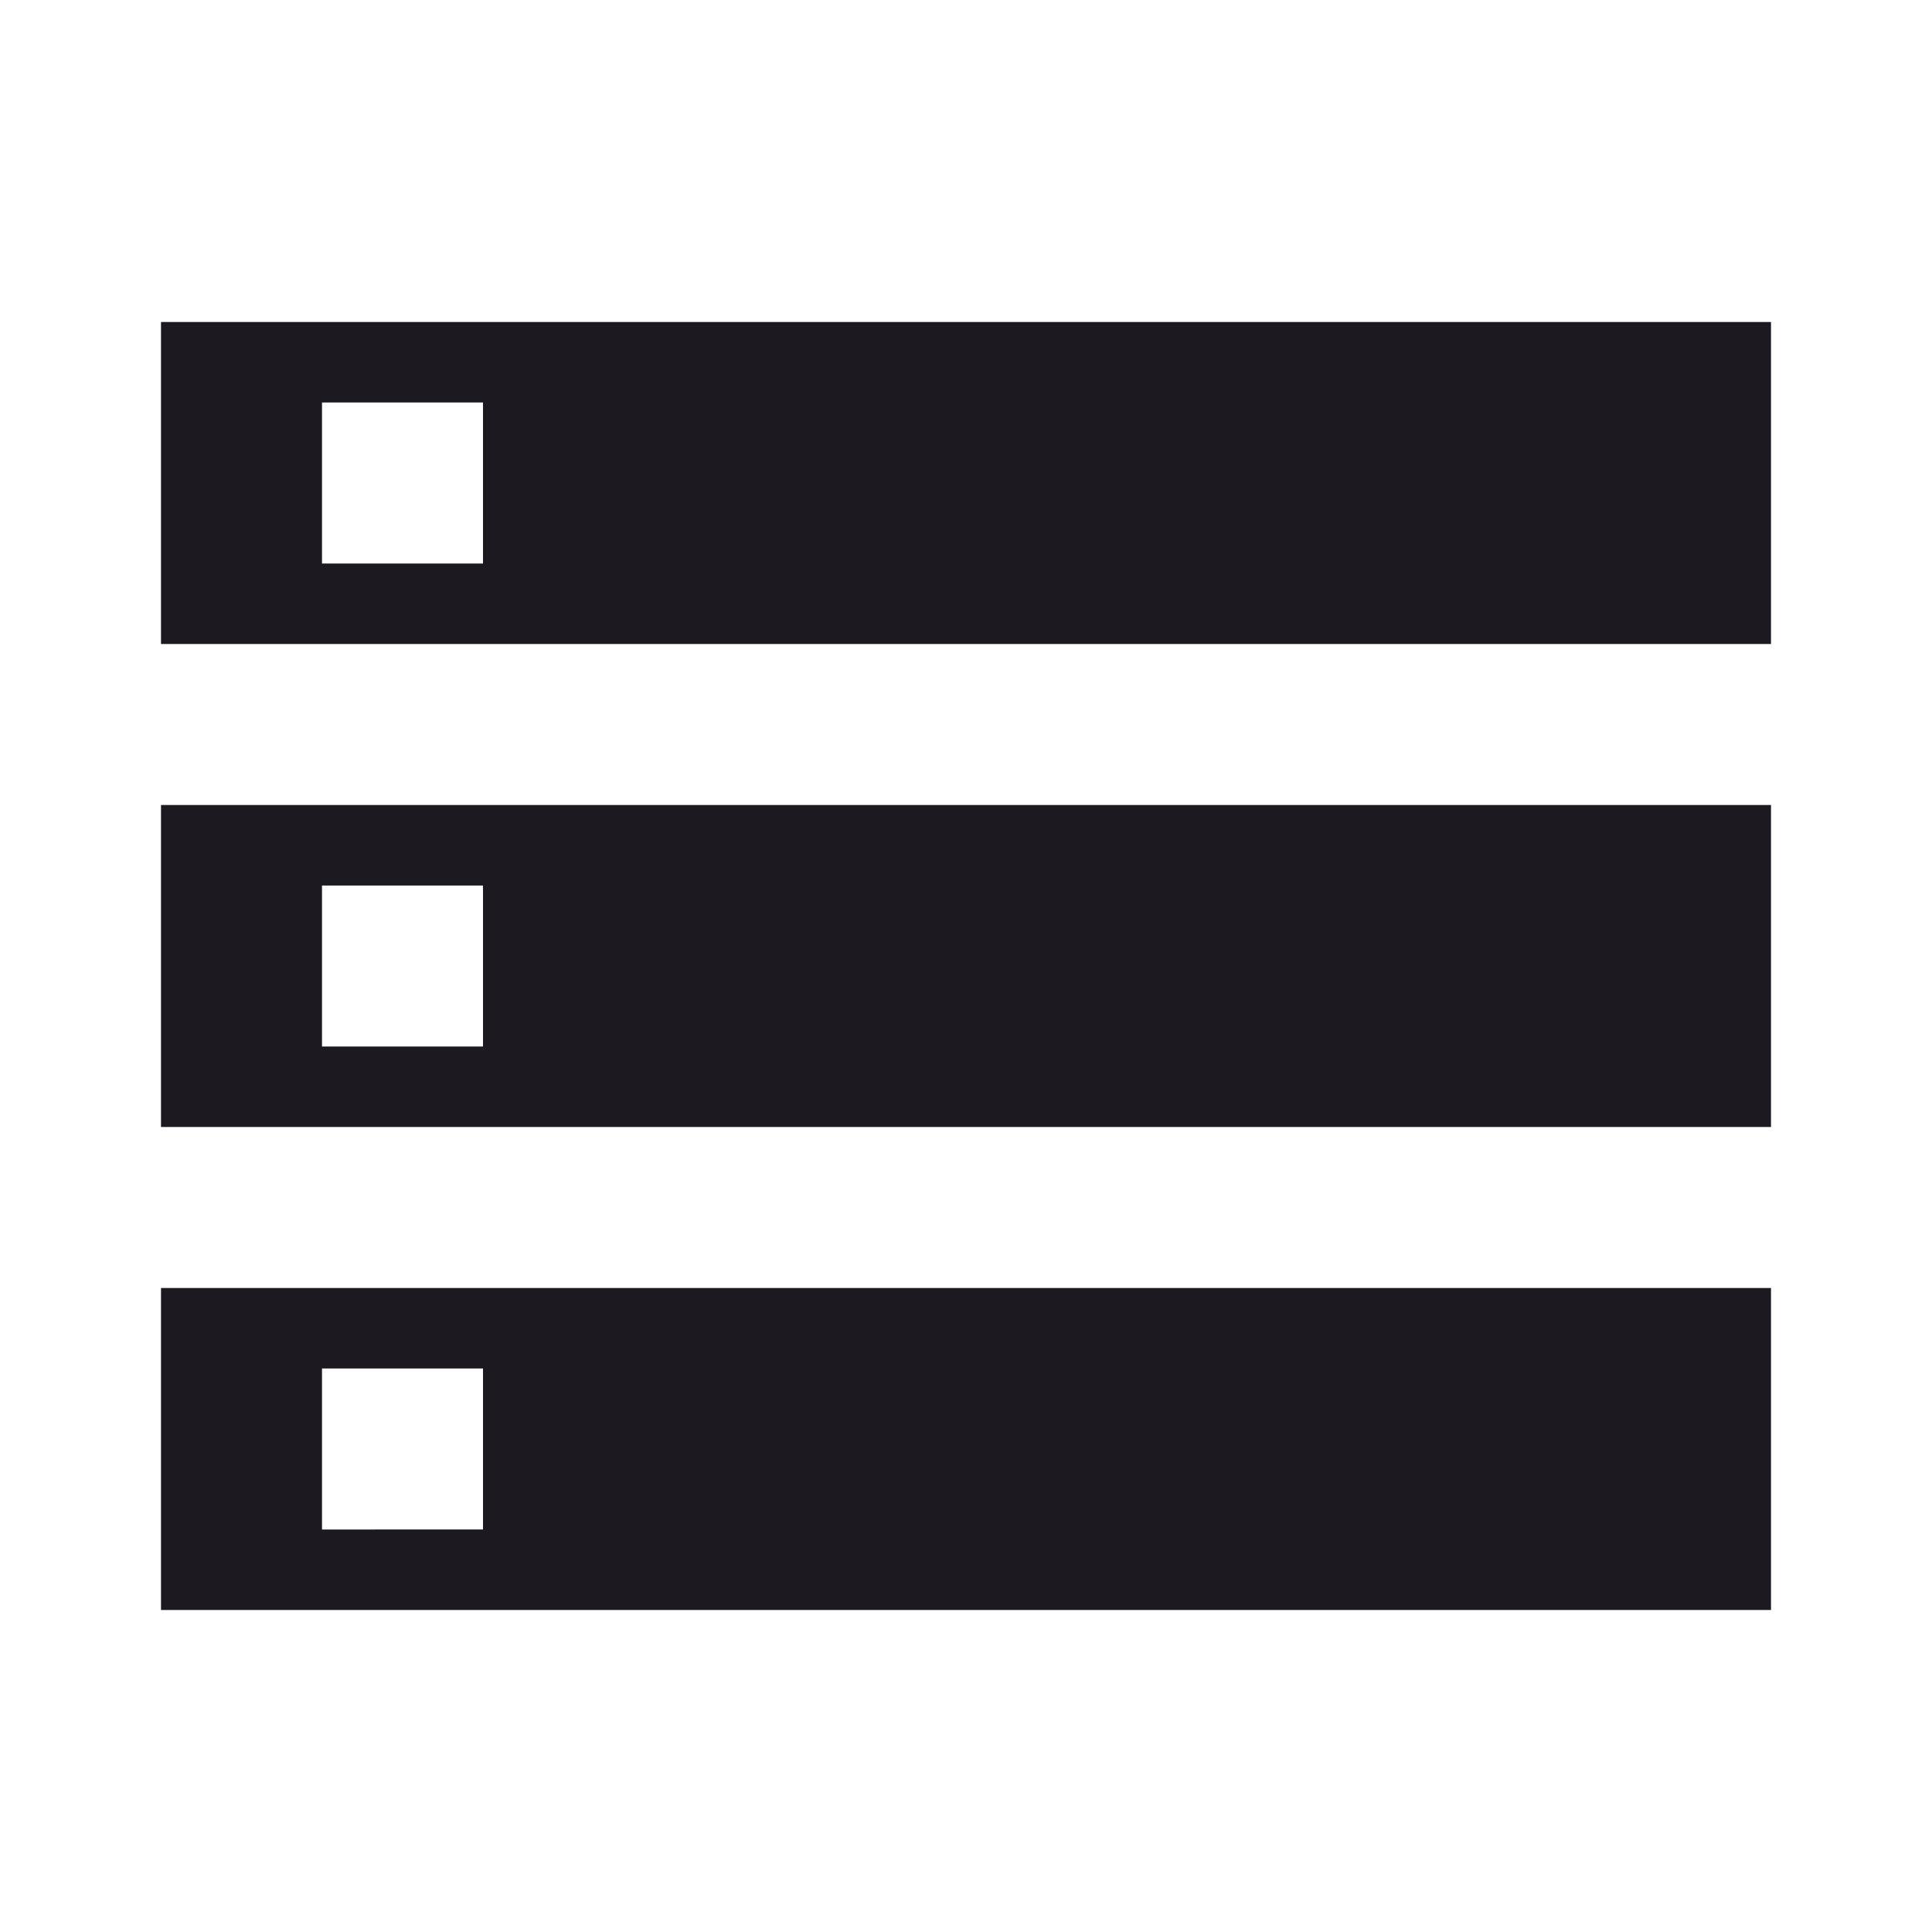 <svg xmlns="http://www.w3.org/2000/svg" focusable="false" viewBox="0 0 24 24" fill="#1c1920"><path d="M2 20h20v-4H2v4zm2-3h2v2H4v-2zM2 4v4h20V4H2zm4 3H4V5h2v2zm-4 7h20v-4H2v4zm2-3h2v2H4v-2z"></path></svg>